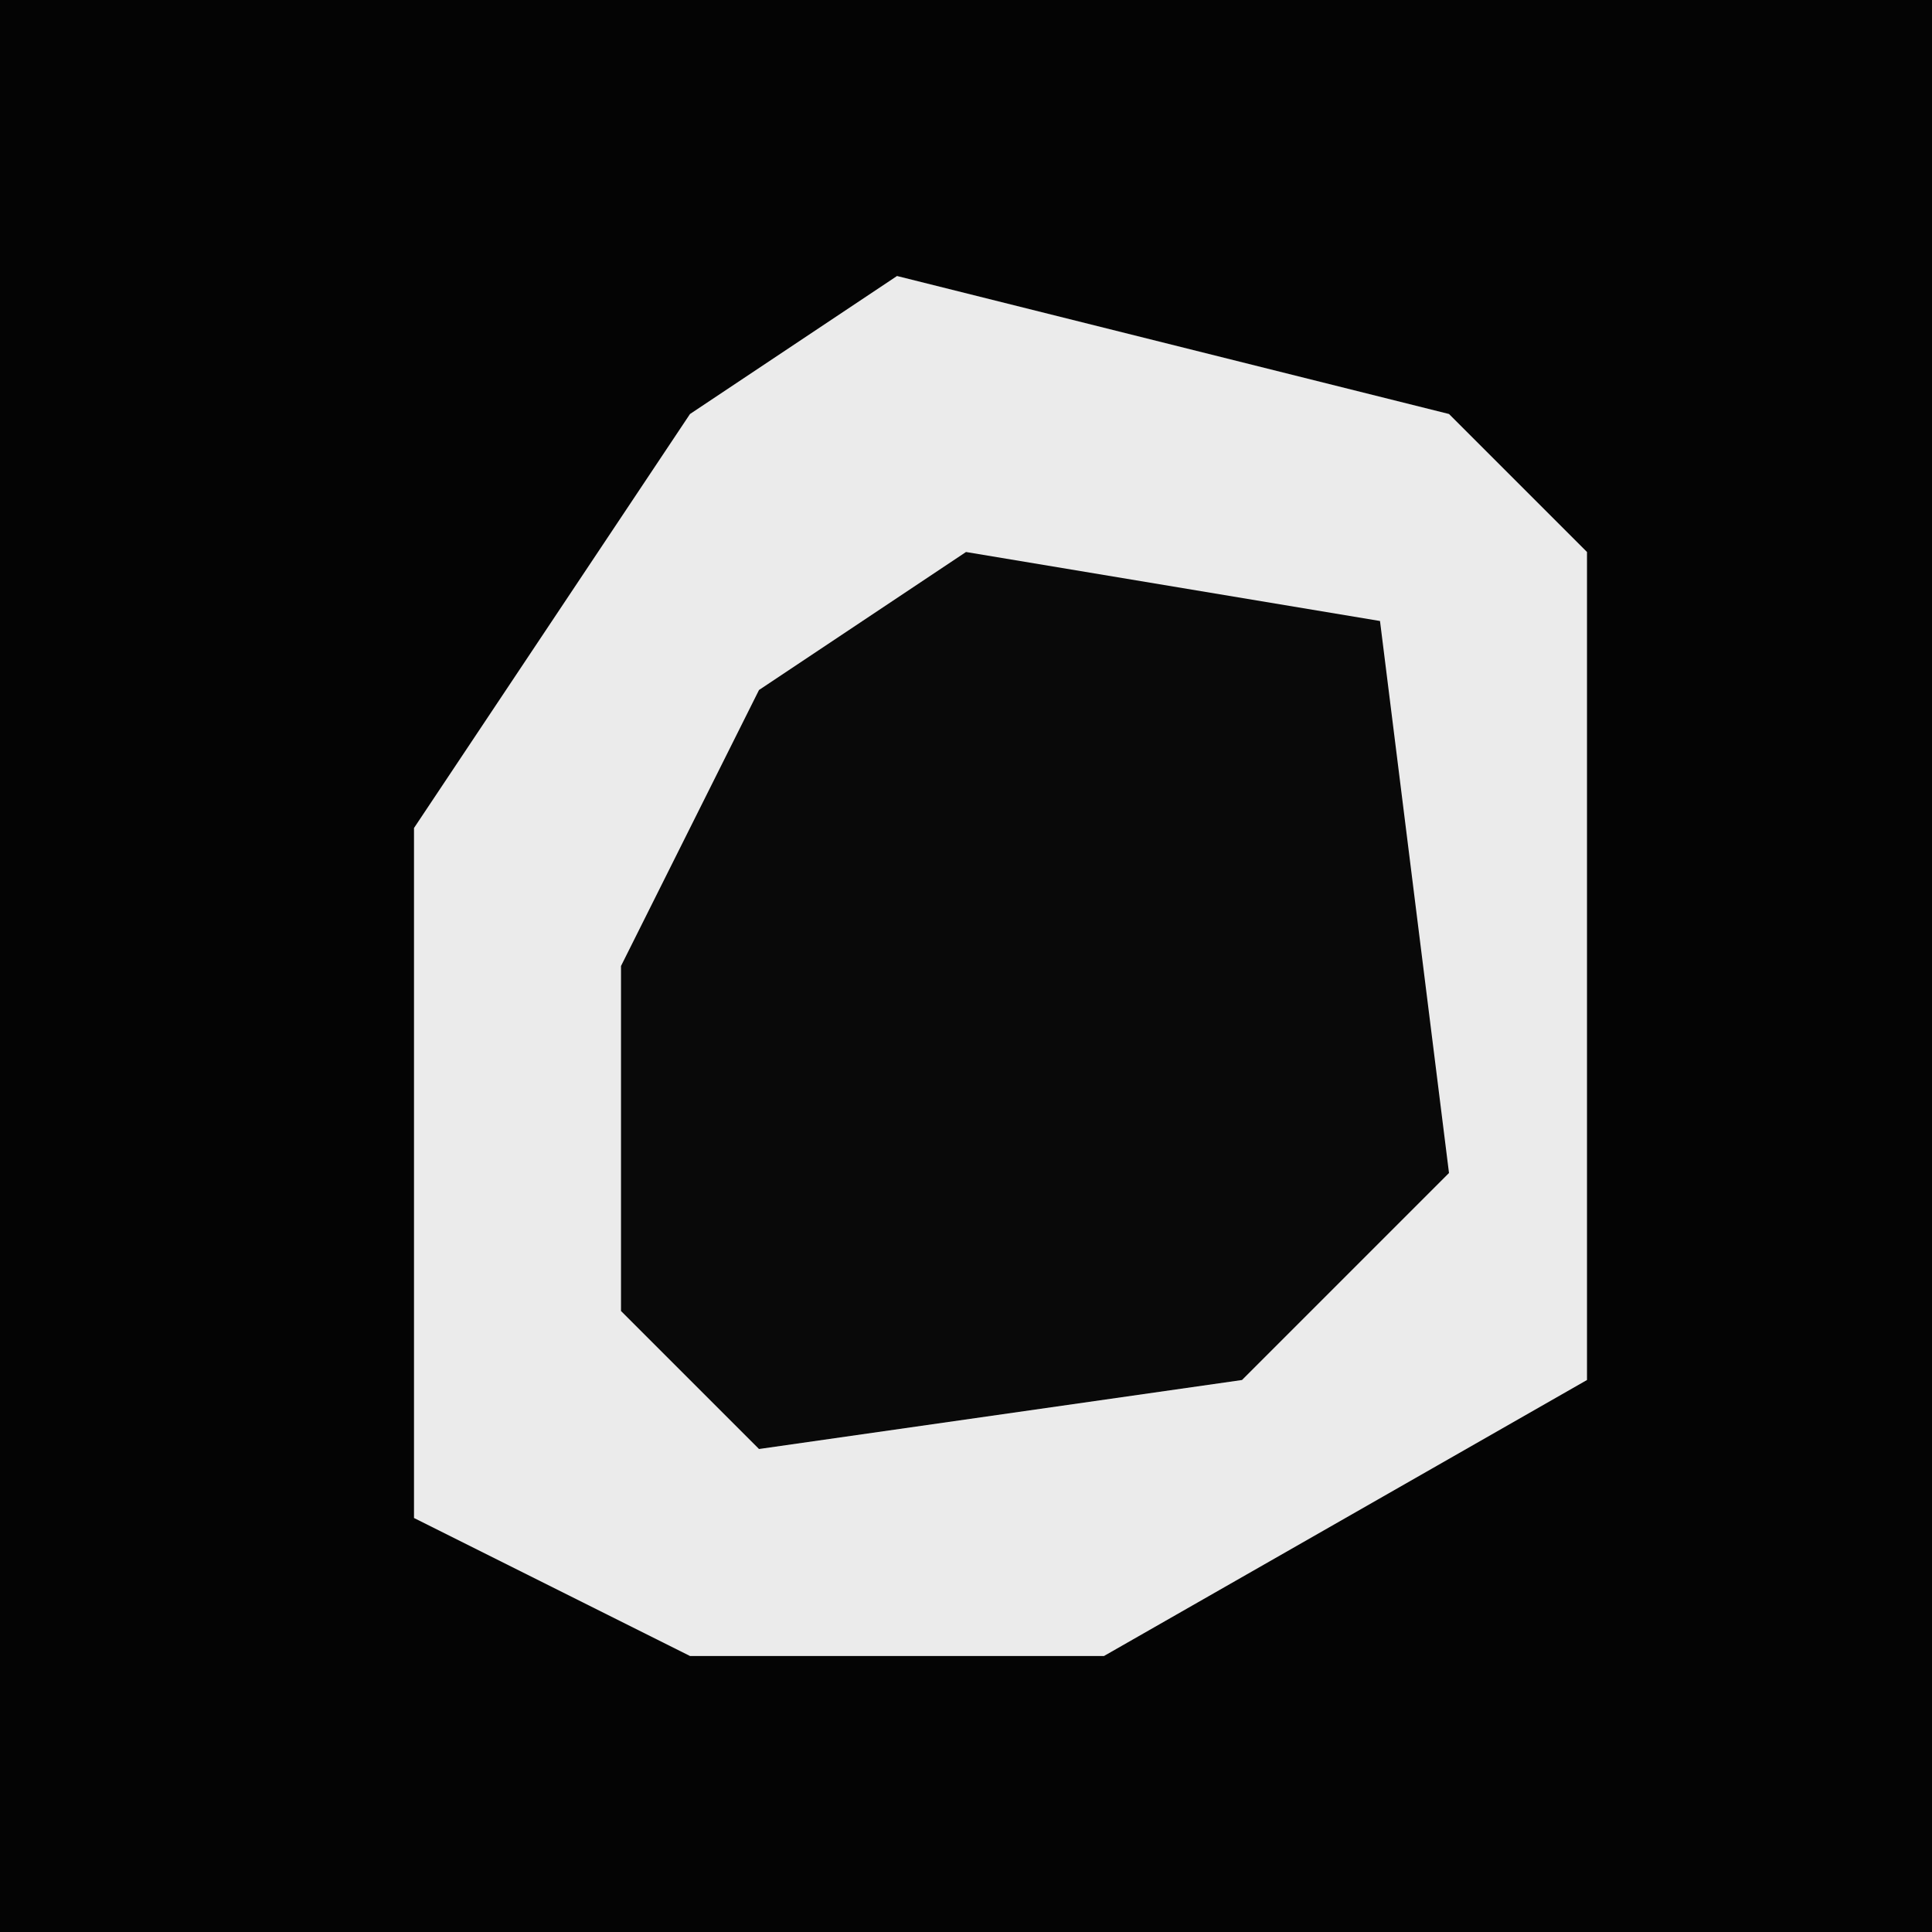 <?xml version="1.0" encoding="UTF-8"?>
<svg version="1.1" xmlns="http://www.w3.org/2000/svg" width="28" height="28">
<path d="M0,0 L28,0 L28,28 L0,28 Z " fill="#040404" transform="translate(0,0)"/>
<path d="M0,0 L8,2 L10,4 L10,16 L3,20 L-3,20 L-7,18 L-7,8 L-3,2 Z " fill="#EBEBEB" transform="translate(13,4)"/>
<path d="M0,0 L6,1 L7,9 L4,12 L-3,13 L-5,11 L-5,6 L-3,2 Z " fill="#090909" transform="translate(14,8)"/>
</svg>
